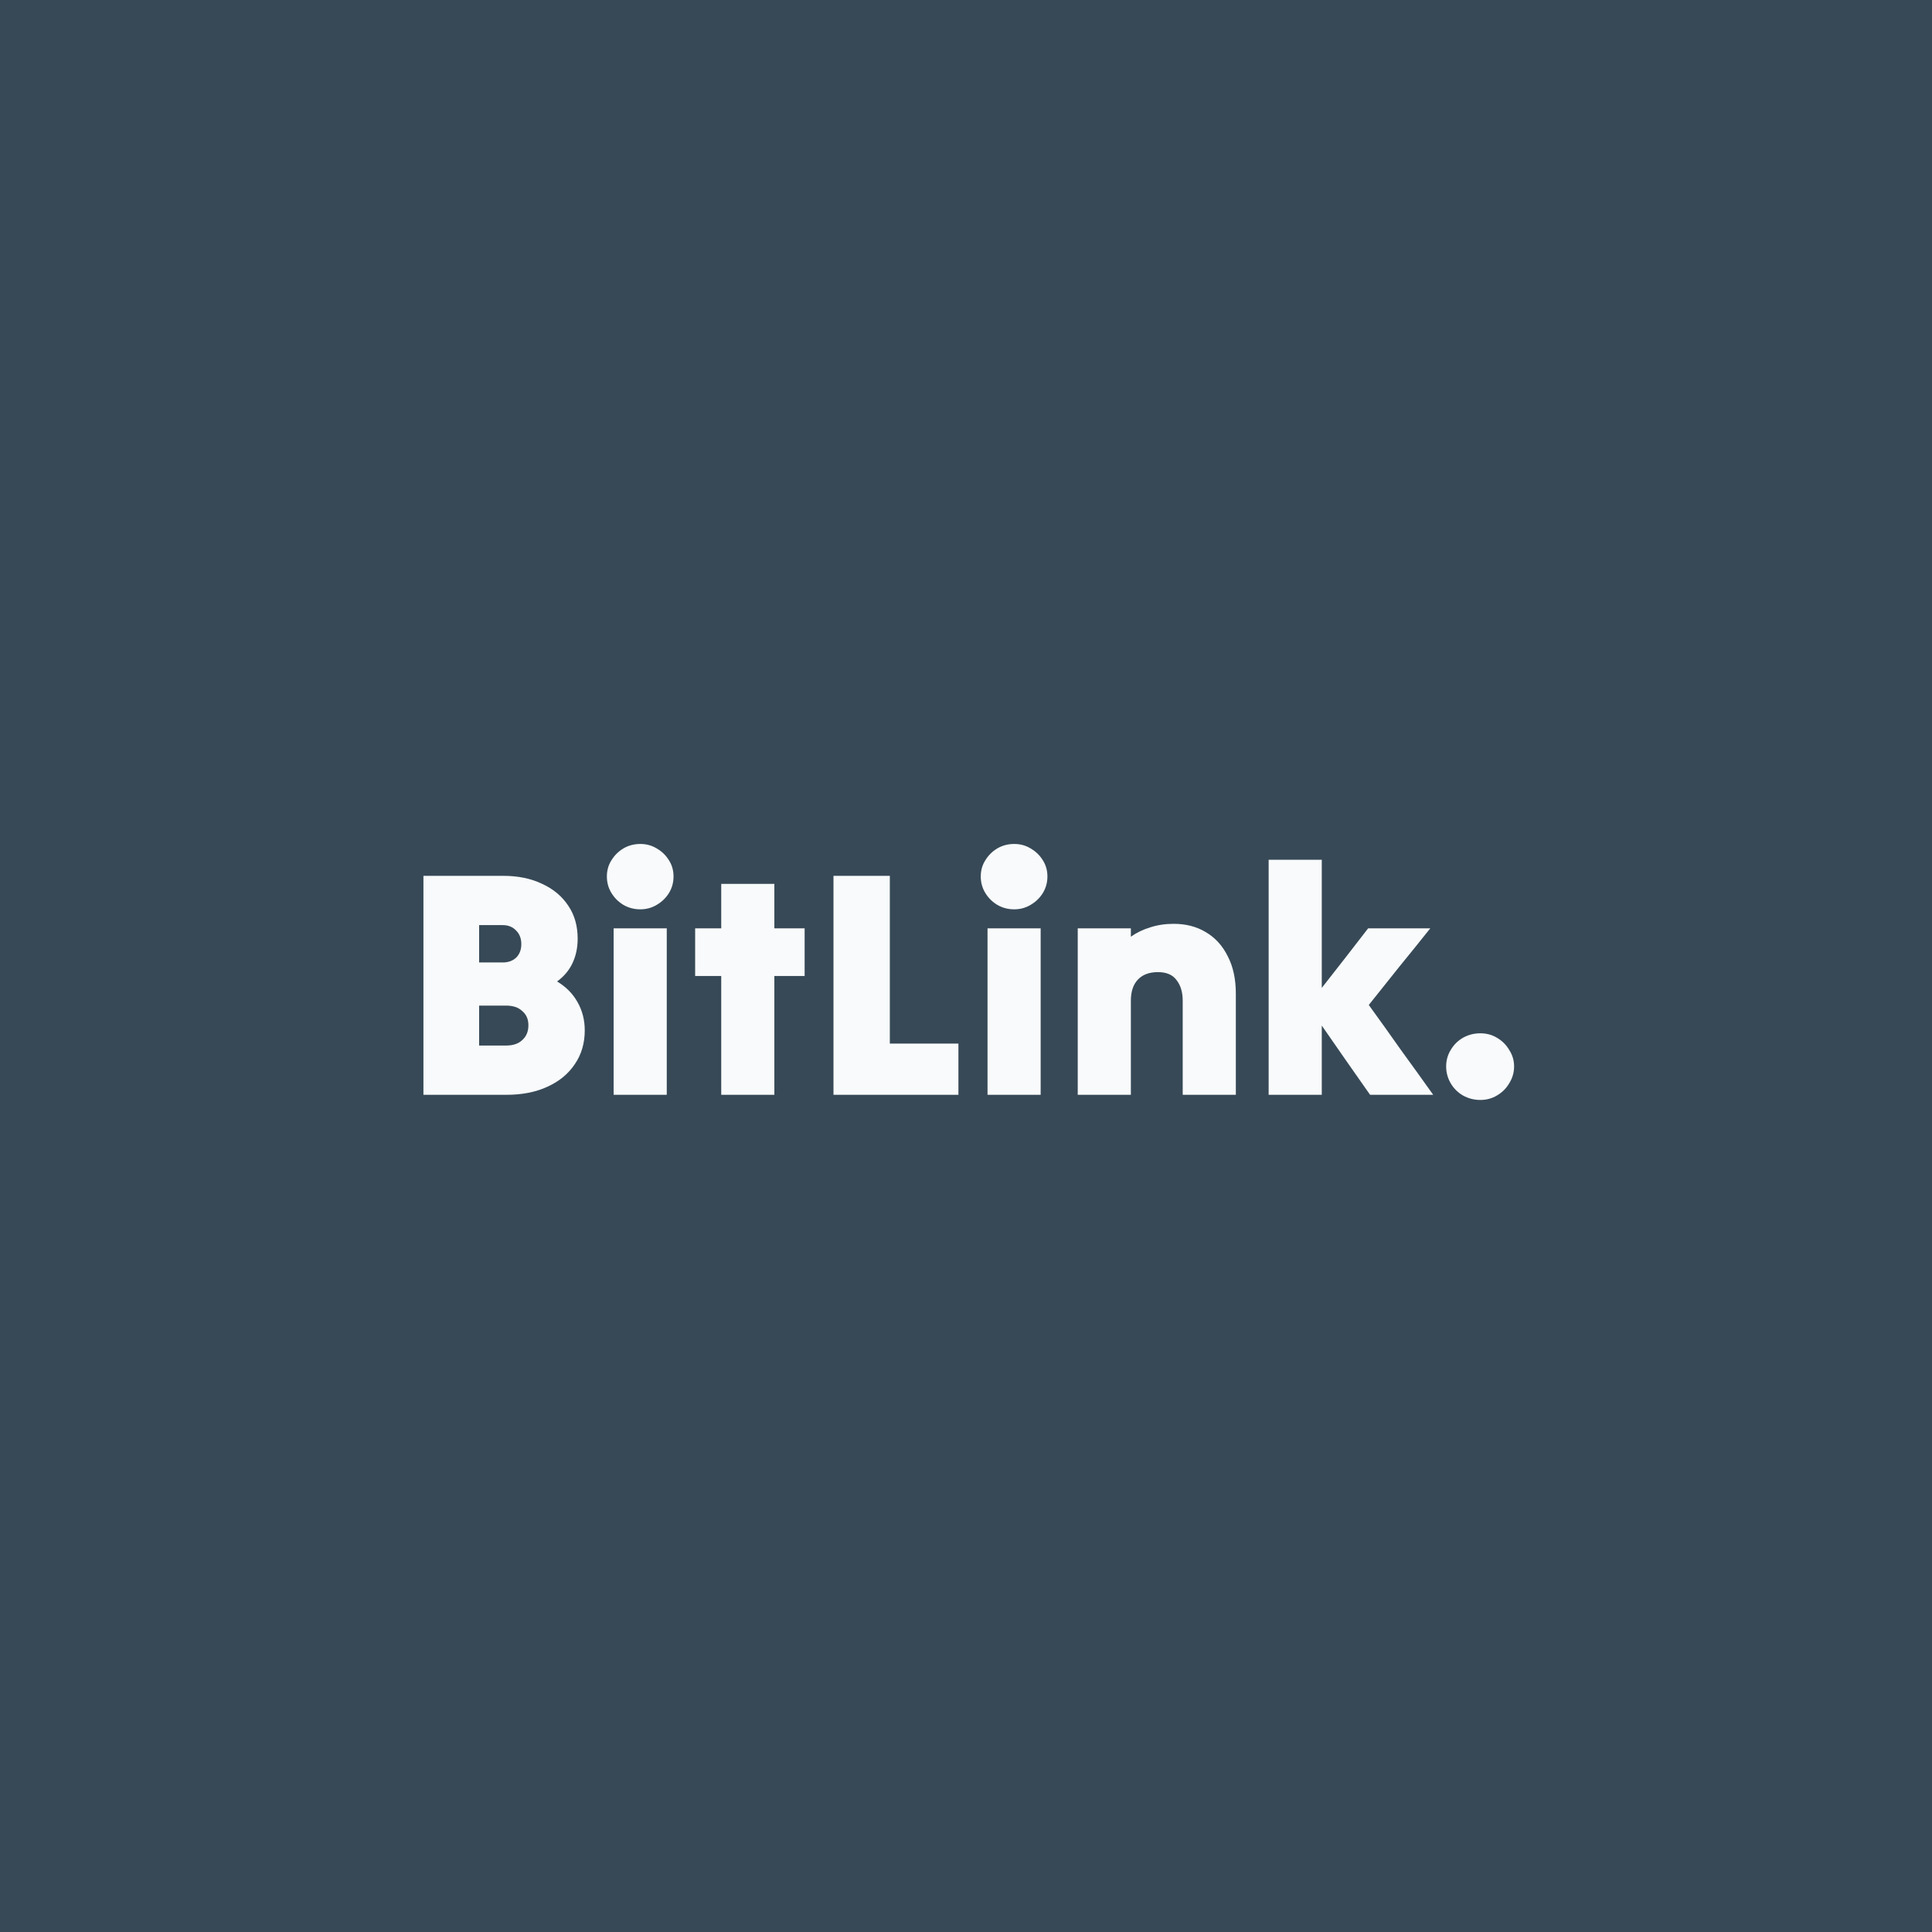 <svg width="120" height="120" viewBox="0 0 120 120" fill="none" xmlns="http://www.w3.org/2000/svg">
<rect x="0" y="0" width="120" height="120" fill="#808080" stroke="none"/>
<g clip-path="url(#clip0_299_463)">
<rect width="120" height="120" fill="#F8FAFB"/>
<rect width="120" height="120" fill="#374957"/>
<path d="M26.3 68C26.3 65.76 26.3 63.493 26.3 61.2C26.3 58.907 26.3 56.64 26.3 54.4C27.127 54.4 27.953 54.4 28.78 54.4C29.62 54.4 30.447 54.4 31.26 54.4C32.18 54.4 32.987 54.567 33.68 54.9C34.373 55.22 34.913 55.673 35.3 56.26C35.687 56.833 35.88 57.513 35.88 58.3C35.88 58.86 35.773 59.367 35.56 59.82C35.347 60.273 35.027 60.653 34.6 60.96C35.16 61.293 35.587 61.727 35.88 62.26C36.173 62.78 36.32 63.36 36.32 64C36.32 64.8 36.113 65.5 35.7 66.1C35.3 66.7 34.733 67.167 34 67.5C33.28 67.833 32.433 68 31.46 68C30.607 68 29.747 68 28.88 68C28.013 68 27.153 68 26.3 68ZM32.38 58.64C32.38 58.293 32.273 58.013 32.06 57.8C31.847 57.573 31.567 57.46 31.22 57.46C30.98 57.46 30.733 57.46 30.48 57.46C30.24 57.46 30 57.46 29.76 57.46C29.76 57.833 29.76 58.22 29.76 58.62C29.76 59.007 29.76 59.393 29.76 59.78C30 59.78 30.24 59.78 30.48 59.78C30.733 59.78 30.98 59.78 31.22 59.78C31.567 59.78 31.847 59.68 32.06 59.48C32.273 59.267 32.38 58.987 32.38 58.64ZM32.82 63.68C32.82 63.307 32.693 63.013 32.44 62.8C32.2 62.573 31.867 62.46 31.44 62.46C31.16 62.46 30.88 62.46 30.6 62.46C30.32 62.46 30.04 62.46 29.76 62.46C29.76 62.873 29.76 63.287 29.76 63.7C29.76 64.113 29.76 64.527 29.76 64.94C30.04 64.94 30.32 64.94 30.6 64.94C30.88 64.94 31.16 64.94 31.44 64.94C31.867 64.94 32.2 64.827 32.44 64.6C32.693 64.373 32.82 64.067 32.82 63.68ZM39.774 56.48C39.387 56.48 39.034 56.387 38.714 56.2C38.407 56.013 38.161 55.767 37.974 55.46C37.787 55.153 37.694 54.813 37.694 54.44C37.694 54.067 37.787 53.733 37.974 53.44C38.161 53.133 38.407 52.887 38.714 52.7C39.034 52.513 39.387 52.42 39.774 52.42C40.147 52.42 40.487 52.513 40.794 52.7C41.114 52.887 41.367 53.133 41.554 53.44C41.741 53.733 41.834 54.067 41.834 54.44C41.834 54.813 41.741 55.153 41.554 55.46C41.367 55.767 41.114 56.013 40.794 56.2C40.487 56.387 40.147 56.48 39.774 56.48ZM38.114 68C38.114 66.293 38.114 64.573 38.114 62.84C38.114 61.093 38.114 59.367 38.114 57.66C38.661 57.66 39.214 57.66 39.774 57.66C40.334 57.66 40.881 57.66 41.414 57.66C41.414 59.367 41.414 61.093 41.414 62.84C41.414 64.573 41.414 66.293 41.414 68C40.881 68 40.334 68 39.774 68C39.214 68 38.661 68 38.114 68ZM44.797 68C44.797 66.773 44.797 65.54 44.797 64.3C44.797 63.06 44.797 61.833 44.797 60.62C44.531 60.62 44.257 60.62 43.977 60.62C43.711 60.62 43.444 60.62 43.177 60.62C43.177 60.127 43.177 59.633 43.177 59.14C43.177 58.647 43.177 58.153 43.177 57.66C43.444 57.66 43.711 57.66 43.977 57.66C44.257 57.66 44.531 57.66 44.797 57.66C44.797 57.193 44.797 56.733 44.797 56.28C44.797 55.813 44.797 55.353 44.797 54.9C45.344 54.9 45.897 54.9 46.457 54.9C47.017 54.9 47.564 54.9 48.097 54.9C48.097 55.353 48.097 55.813 48.097 56.28C48.097 56.733 48.097 57.193 48.097 57.66C48.404 57.66 48.717 57.66 49.037 57.66C49.357 57.66 49.67 57.66 49.977 57.66C49.977 58.153 49.977 58.647 49.977 59.14C49.977 59.633 49.977 60.127 49.977 60.62C49.67 60.62 49.357 60.62 49.037 60.62C48.717 60.62 48.404 60.62 48.097 60.62C48.097 61.833 48.097 63.06 48.097 64.3C48.097 65.54 48.097 66.773 48.097 68C47.564 68 47.017 68 46.457 68C45.897 68 45.344 68 44.797 68ZM51.769 68C51.769 65.76 51.769 63.493 51.769 61.2C51.769 58.907 51.769 56.64 51.769 54.4C52.355 54.4 52.942 54.4 53.529 54.4C54.115 54.4 54.695 54.4 55.269 54.4C55.269 56.12 55.269 57.86 55.269 59.62C55.269 61.367 55.269 63.1 55.269 64.82C55.975 64.82 56.689 64.82 57.409 64.82C58.129 64.82 58.835 64.82 59.529 64.82C59.529 65.34 59.529 65.873 59.529 66.42C59.529 66.953 59.529 67.48 59.529 68C58.249 68 56.955 68 55.649 68C54.342 68 53.049 68 51.769 68ZM62.997 56.48C62.61 56.48 62.257 56.387 61.937 56.2C61.63 56.013 61.383 55.767 61.197 55.46C61.01 55.153 60.917 54.813 60.917 54.44C60.917 54.067 61.01 53.733 61.197 53.44C61.383 53.133 61.63 52.887 61.937 52.7C62.257 52.513 62.61 52.42 62.997 52.42C63.37 52.42 63.71 52.513 64.017 52.7C64.337 52.887 64.59 53.133 64.777 53.44C64.963 53.733 65.057 54.067 65.057 54.44C65.057 54.813 64.963 55.153 64.777 55.46C64.59 55.767 64.337 56.013 64.017 56.2C63.71 56.387 63.37 56.48 62.997 56.48ZM61.337 68C61.337 66.293 61.337 64.573 61.337 62.84C61.337 61.093 61.337 59.367 61.337 57.66C61.883 57.66 62.437 57.66 62.997 57.66C63.557 57.66 64.103 57.66 64.637 57.66C64.637 59.367 64.637 61.093 64.637 62.84C64.637 64.573 64.637 66.293 64.637 68C64.103 68 63.557 68 62.997 68C62.437 68 61.883 68 61.337 68ZM66.94 68C66.94 66.293 66.94 64.573 66.94 62.84C66.94 61.093 66.94 59.367 66.94 57.66C67.487 57.66 68.04 57.66 68.6 57.66C69.16 57.66 69.707 57.66 70.24 57.66C70.24 57.753 70.24 57.84 70.24 57.92C70.24 58 70.24 58.087 70.24 58.18C70.6 57.927 71 57.733 71.44 57.6C71.893 57.453 72.38 57.38 72.9 57.38C73.66 57.38 74.326 57.553 74.9 57.9C75.487 58.247 75.94 58.747 76.26 59.4C76.593 60.04 76.76 60.813 76.76 61.72C76.76 62.76 76.76 63.807 76.76 64.86C76.76 65.913 76.76 66.96 76.76 68C76.227 68 75.68 68 75.12 68C74.56 68 74.007 68 73.46 68C73.46 67.04 73.46 66.067 73.46 65.08C73.46 64.093 73.46 63.12 73.46 62.16C73.46 61.627 73.333 61.2 73.08 60.88C72.84 60.547 72.453 60.38 71.92 60.38C71.386 60.38 70.973 60.533 70.68 60.84C70.386 61.147 70.24 61.587 70.24 62.16C70.24 63.12 70.24 64.093 70.24 65.08C70.24 66.067 70.24 67.04 70.24 68C69.707 68 69.16 68 68.6 68C68.04 68 67.487 68 66.94 68ZM78.798 68C78.798 65.587 78.798 63.153 78.798 60.7C78.798 58.247 78.798 55.813 78.798 53.4C79.344 53.4 79.898 53.4 80.458 53.4C81.018 53.4 81.564 53.4 82.098 53.4C82.098 54.707 82.098 56.033 82.098 57.38C82.098 58.727 82.098 60.053 82.098 61.36C82.578 60.747 83.058 60.133 83.538 59.52C84.018 58.893 84.498 58.273 84.978 57.66C85.618 57.66 86.258 57.66 86.898 57.66C87.551 57.66 88.198 57.66 88.838 57.66C88.211 58.447 87.571 59.24 86.918 60.04C86.278 60.84 85.644 61.633 85.018 62.42C85.684 63.34 86.351 64.273 87.018 65.22C87.698 66.153 88.364 67.08 89.018 68C88.364 68 87.711 68 87.058 68C86.404 68 85.751 68 85.098 68C84.604 67.293 84.104 66.58 83.598 65.86C83.091 65.127 82.591 64.407 82.098 63.7C82.098 64.407 82.098 65.127 82.098 65.86C82.098 66.58 82.098 67.293 82.098 68C81.564 68 81.018 68 80.458 68C79.898 68 79.344 68 78.798 68ZM91.943 68.32C91.557 68.32 91.197 68.227 90.863 68.04C90.543 67.853 90.29 67.6 90.103 67.28C89.917 66.96 89.823 66.613 89.823 66.24C89.823 65.867 89.917 65.527 90.103 65.22C90.29 64.9 90.543 64.647 90.863 64.46C91.197 64.273 91.557 64.18 91.943 64.18C92.33 64.18 92.677 64.273 92.983 64.46C93.303 64.647 93.557 64.9 93.743 65.22C93.943 65.527 94.043 65.867 94.043 66.24C94.043 66.613 93.943 66.96 93.743 67.28C93.557 67.6 93.303 67.853 92.983 68.04C92.677 68.227 92.33 68.32 91.943 68.32Z" fill="#F8FAFB"/>
</g>
<defs>
<clipPath id="clip0_299_463">
<rect width="120" height="120" fill="white"/>
</clipPath>
</defs>
</svg>

